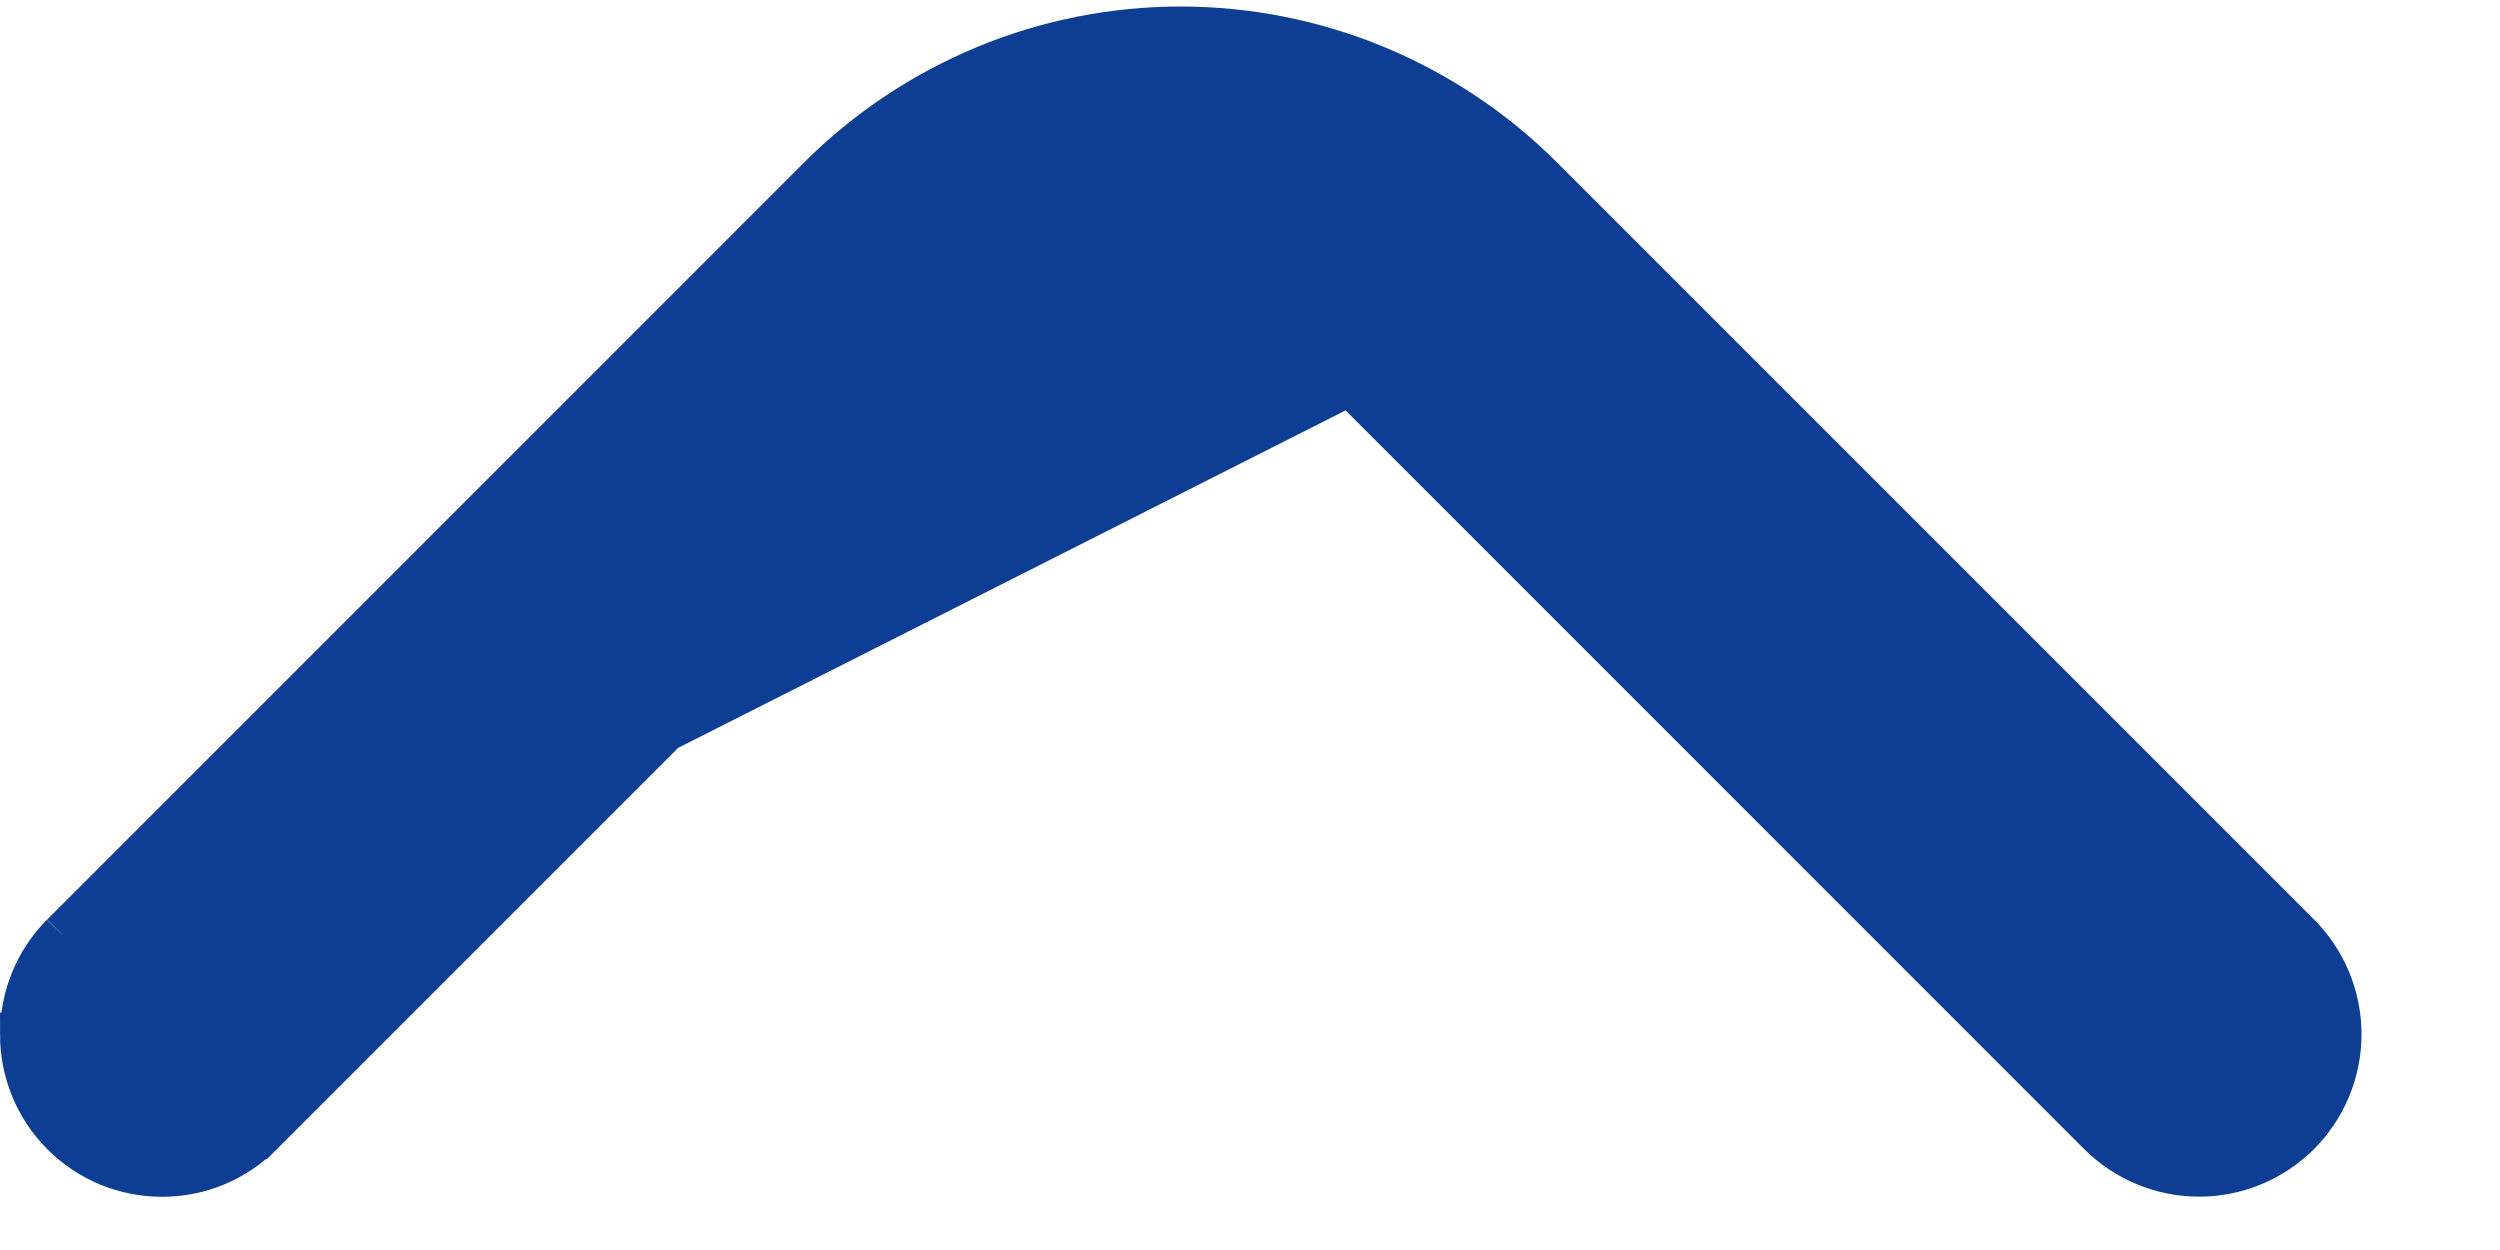 <svg width="18" height="9" viewBox="0 0 18 9" fill="none" xmlns="http://www.w3.org/2000/svg">
<path d="M0.516 6.797L0.517 6.797L5.963 1.35C5.963 1.35 5.963 1.35 5.963 1.35C6.296 1.016 6.692 0.752 7.127 0.571C7.562 0.39 8.029 0.297 8.5 0.297C8.972 0.297 9.438 0.39 9.874 0.571C10.309 0.752 10.704 1.016 11.037 1.35C11.037 1.35 11.037 1.35 11.037 1.35L16.484 6.797C16.569 6.882 16.637 6.983 16.683 7.095C16.729 7.206 16.753 7.326 16.753 7.447C16.753 7.567 16.729 7.687 16.683 7.798C16.637 7.91 16.569 8.011 16.484 8.097C16.398 8.182 16.297 8.25 16.185 8.296C16.074 8.342 15.954 8.366 15.834 8.366C15.713 8.366 15.593 8.342 15.482 8.296C15.37 8.25 15.269 8.182 15.183 8.097L9.737 2.65L0.516 6.797ZM0.516 6.797C0.431 6.883 0.364 6.984 0.318 7.096C0.273 7.207 0.25 7.327 0.25 7.447M0.516 6.797L0.25 7.447M0.25 7.447C0.25 7.567 0.273 7.686 0.318 7.797C0.364 7.909 0.431 8.01 0.516 8.096C0.601 8.182 0.703 8.25 0.814 8.297C0.926 8.343 1.046 8.367 1.167 8.367C1.288 8.367 1.408 8.343 1.519 8.297C1.631 8.25 1.732 8.182 1.817 8.096C1.817 8.096 1.818 8.096 1.818 8.096L7.264 2.65C7.592 2.322 8.036 2.138 8.5 2.138C8.964 2.138 9.409 2.322 9.737 2.65L0.25 7.447Z" fill="#0E3D94" stroke="#0E3D94" stroke-width="0.5"/>
</svg>
